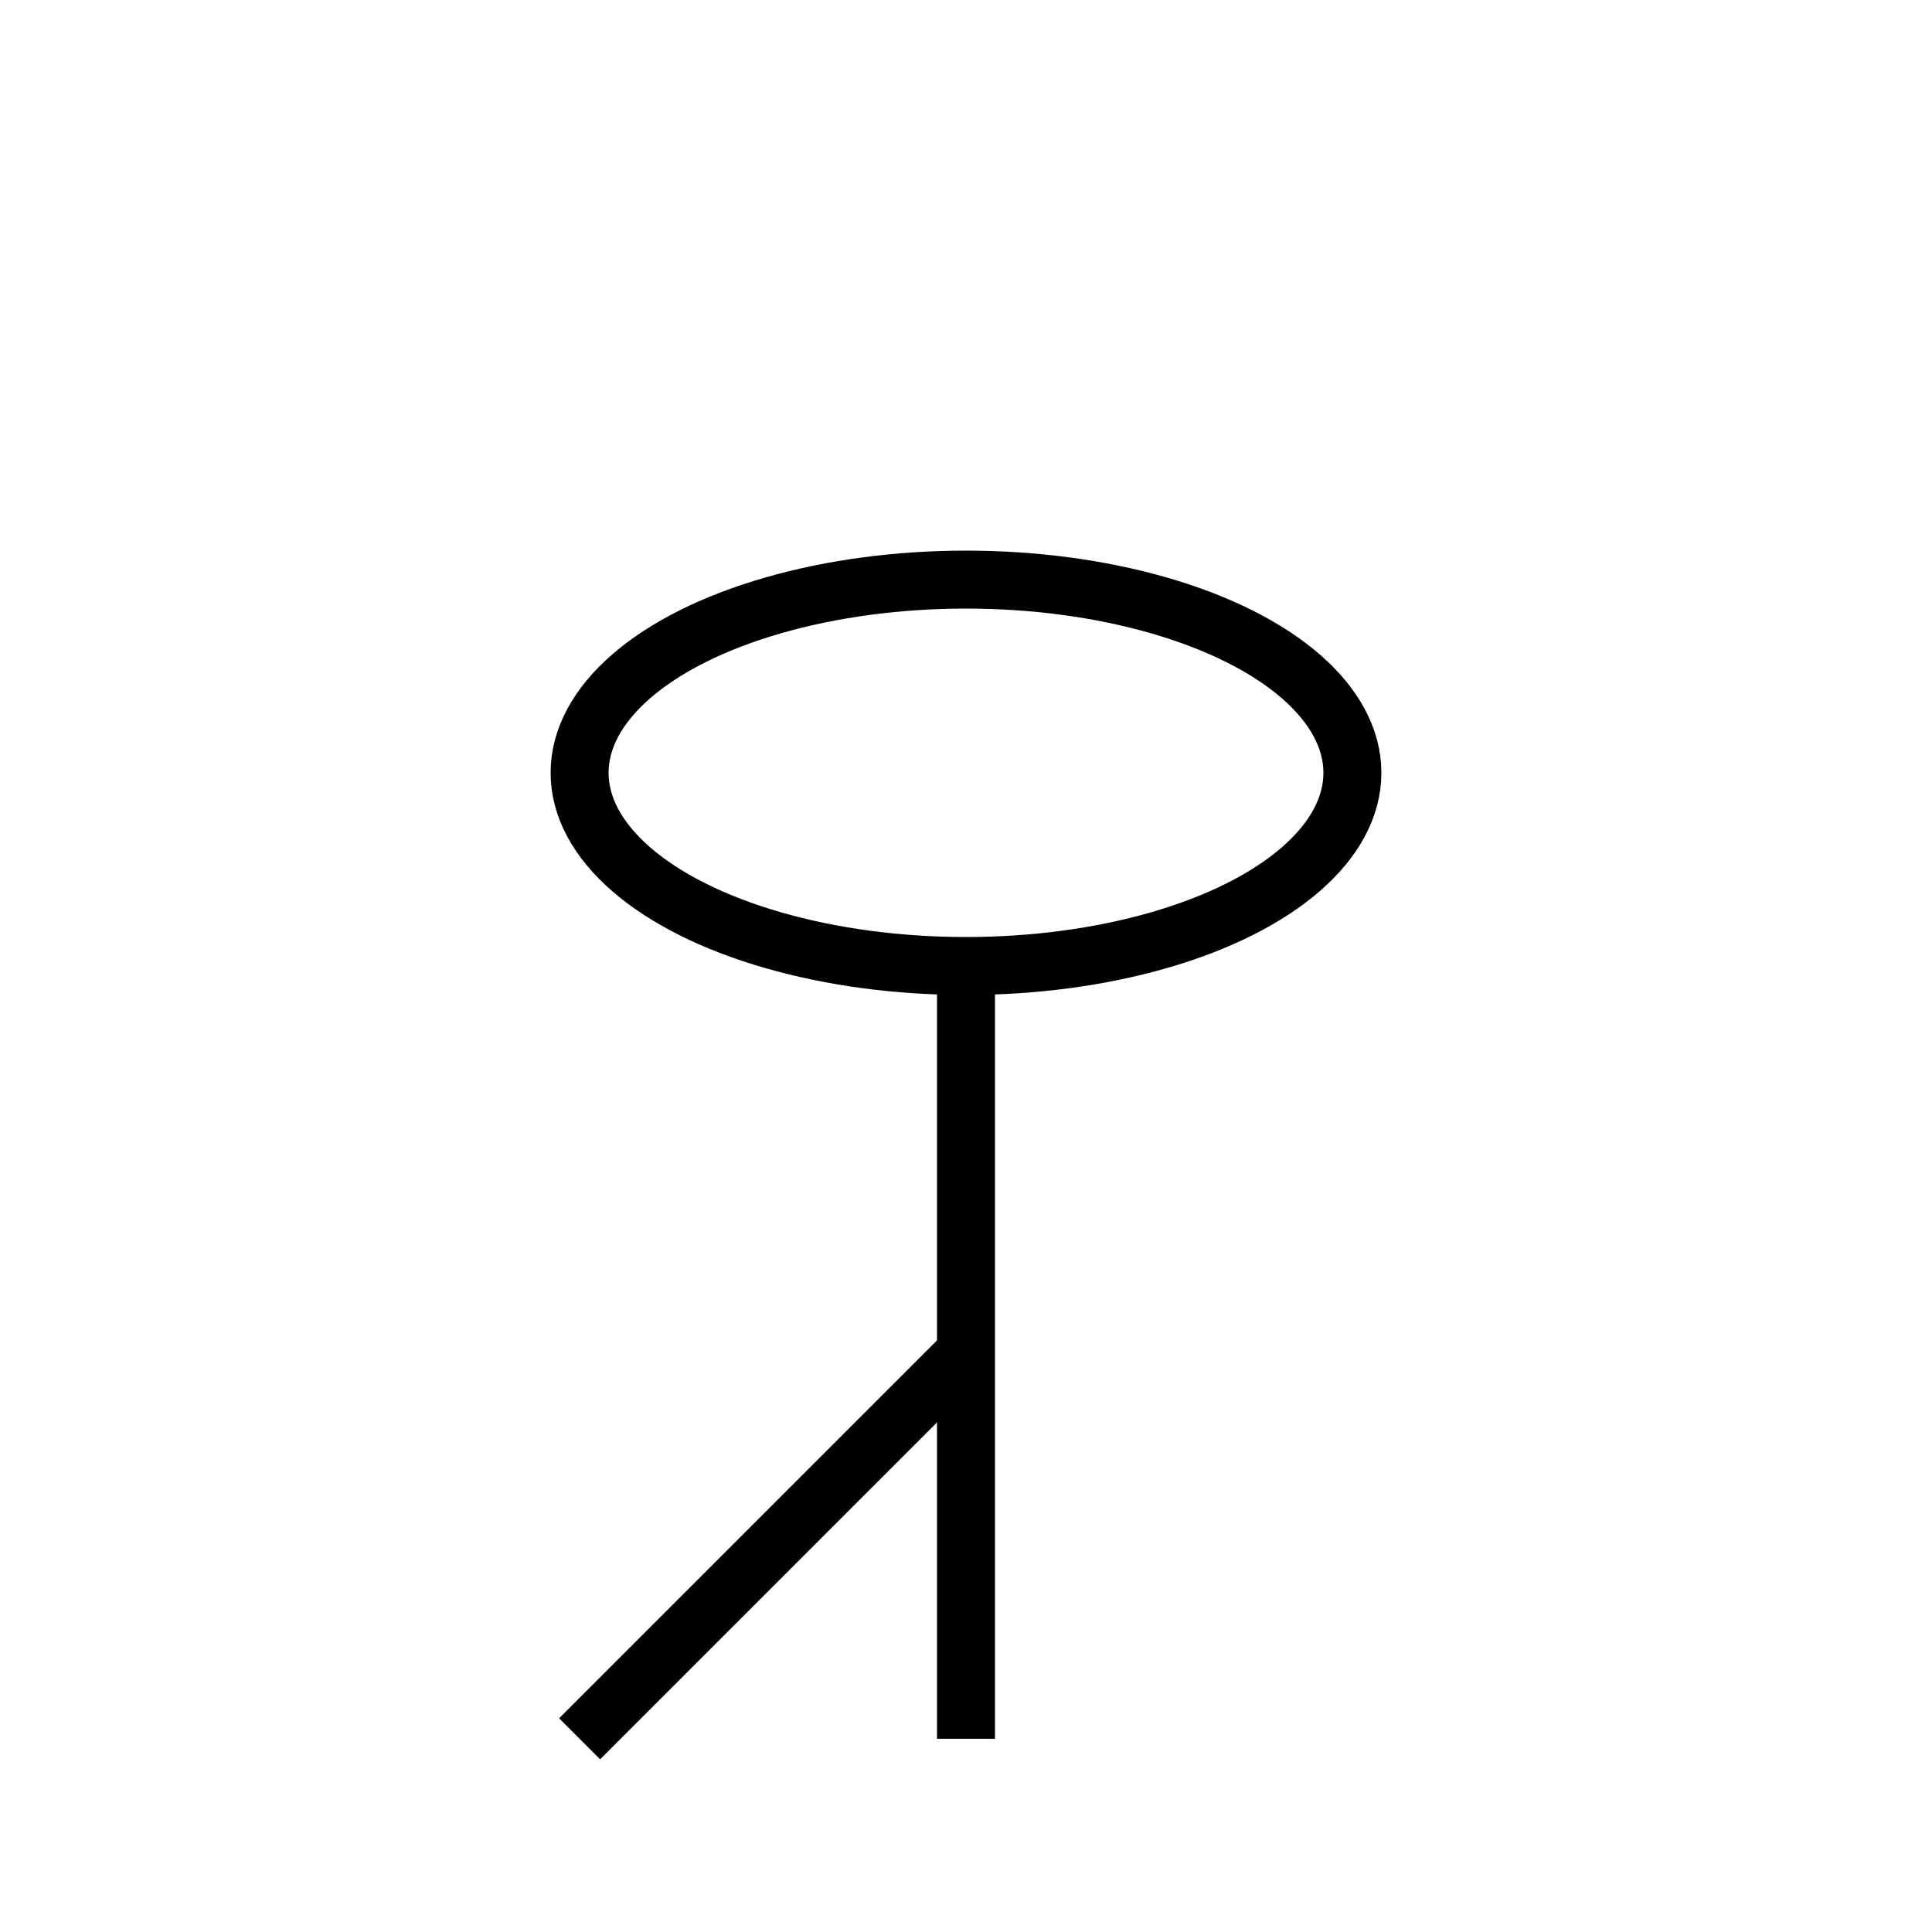 <svg xmlns="http://www.w3.org/2000/svg" viewBox="0 0 100 100" width="100" height="100">
  <g stroke="black" stroke-width="3" fill="none">
    <!-- 目を横長楕円で -->
    <ellipse cx="50" cy="40" rx="20" ry="10"/>
    <!-- 瞳を輪郭だけの円 -->
    <!-- 足のような部分 -->
    <line x1="50" y1="50" x2="50" y2="90"/>
    <line x1="50" y1="70" x2="30" y2="90"/>
  </g>
</svg>

